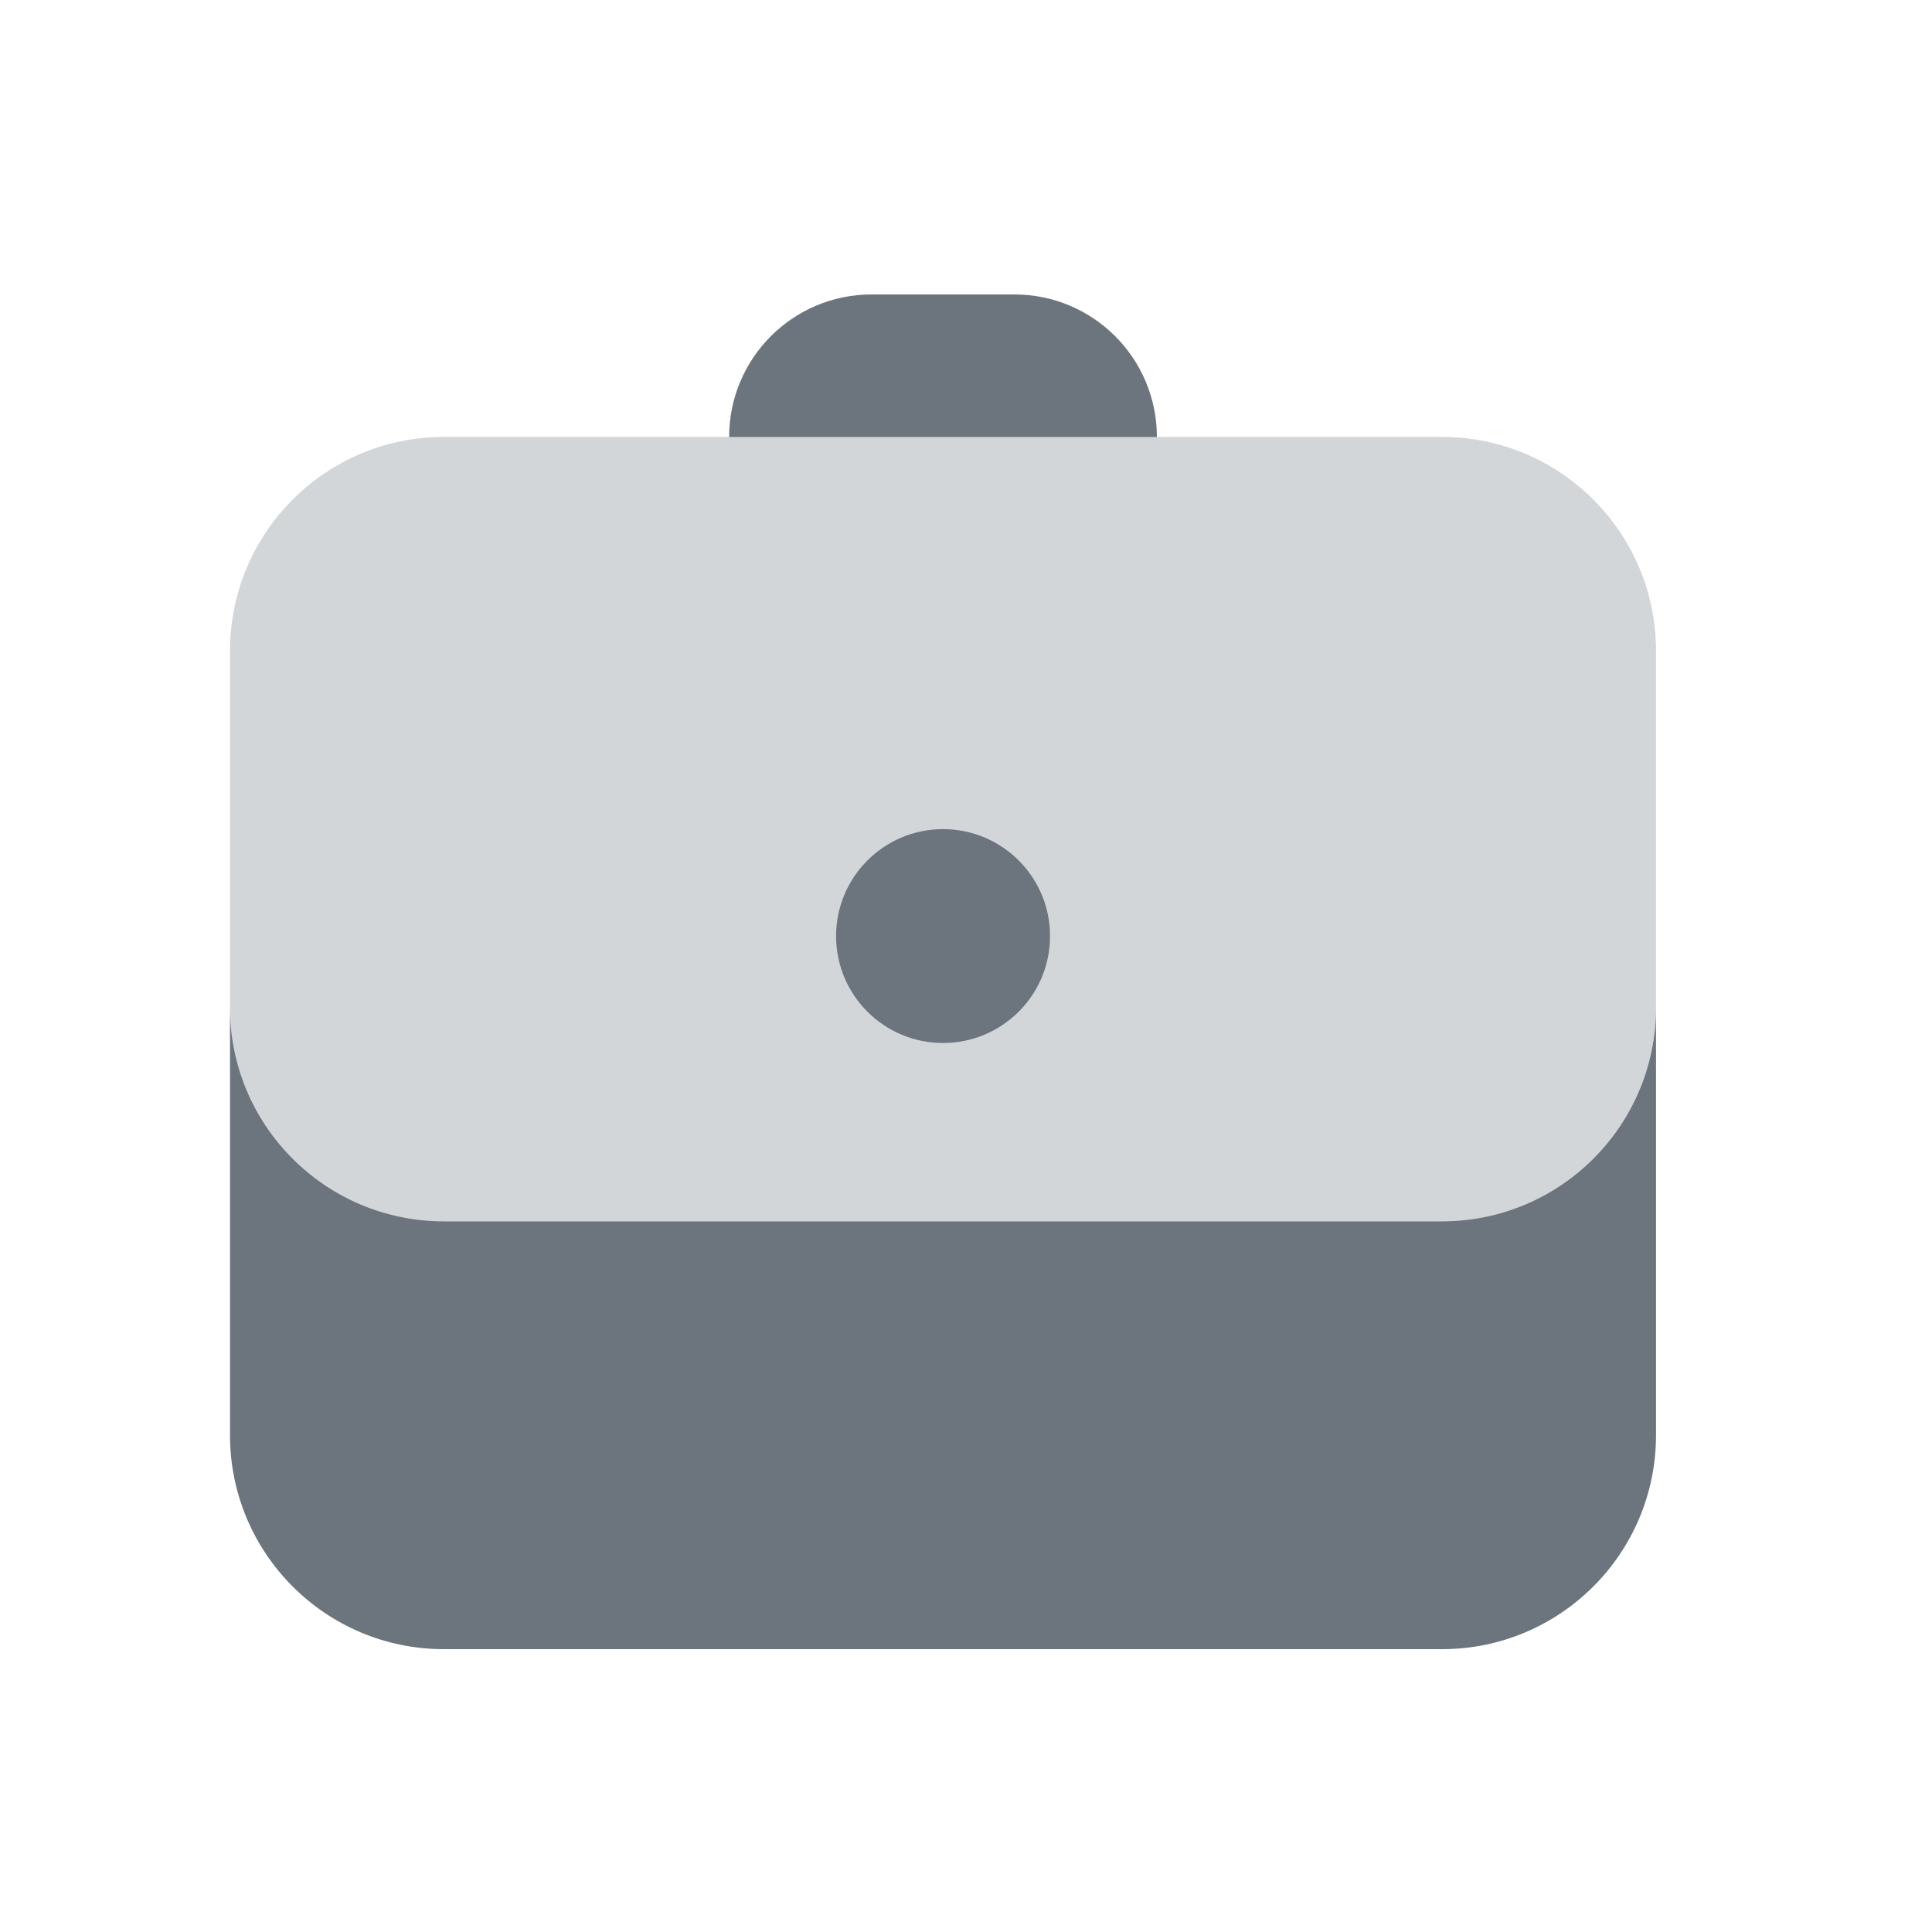 <svg width="20" height="20" viewBox="0 0 20 20" fill="none" xmlns="http://www.w3.org/2000/svg">
<path opacity="0.3" d="M14.928 4.523H4.595C3.372 4.523 2.381 5.515 2.381 6.738V10.428C2.381 11.651 3.372 12.643 4.595 12.643H14.928C16.151 12.643 17.143 11.651 17.143 10.428V6.738C17.143 5.515 16.151 4.523 14.928 4.523Z" fill="#6C757D"/>
<path d="M9.762 10.797C10.374 10.797 10.87 10.302 10.87 9.69C10.87 9.079 10.374 8.583 9.762 8.583C9.151 8.583 8.655 9.079 8.655 9.69C8.655 10.302 9.151 10.797 9.762 10.797Z" fill="#6C757D"/>
<path d="M14.928 12.643H4.595C3.372 12.643 2.381 11.652 2.381 10.429V14.857C2.381 16.08 3.372 17.072 4.595 17.072H14.928C16.151 17.072 17.143 16.08 17.143 14.857V10.429C17.143 11.652 16.151 12.643 14.928 12.643Z" fill="#6C757D"/>
<path d="M10.5 3.048C10.23 3.048 9.294 3.048 9.024 3.048C8.208 3.048 7.548 3.708 7.548 4.524H11.976C11.976 3.708 11.316 3.048 10.5 3.048Z" fill="#6C757D"/>
</svg>
